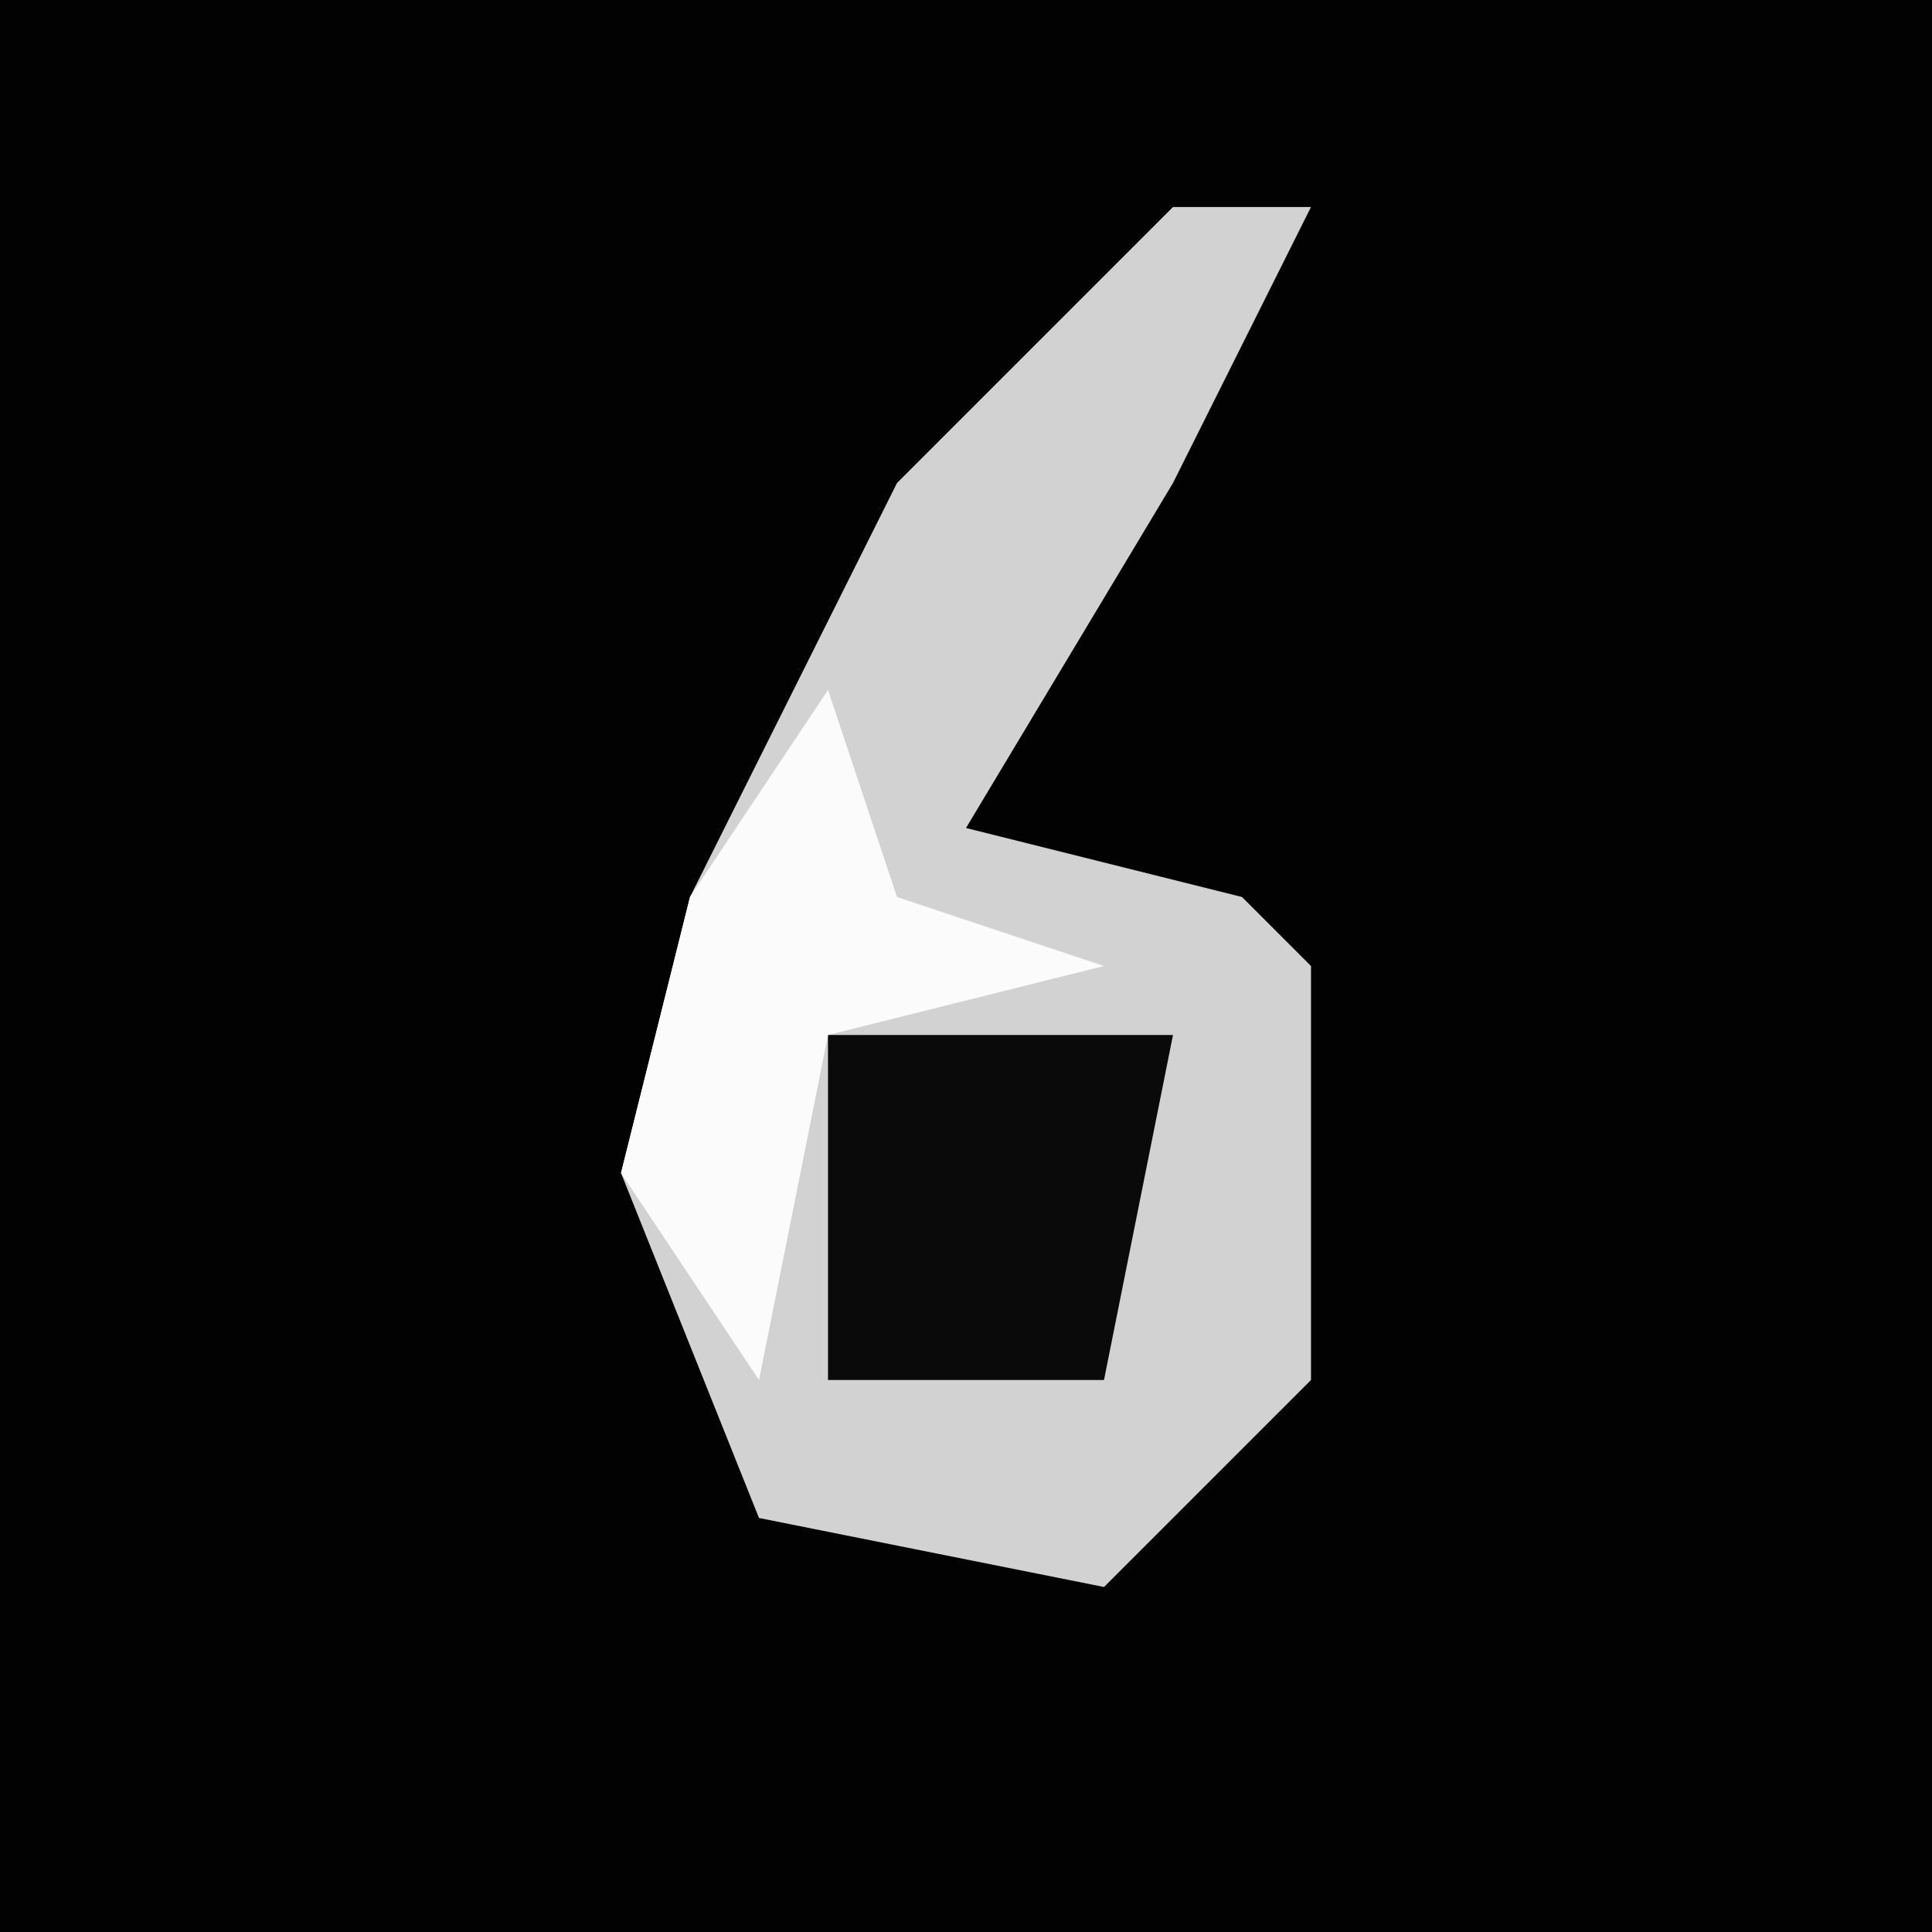 <?xml version="1.0" encoding="UTF-8"?>
<svg version="1.1" xmlns="http://www.w3.org/2000/svg" width="28" height="28">
<path d="M0,0 L28,0 L28,28 L0,28 Z " fill="#020202" transform="translate(0,0)"/>
<path d="M0,0 L2,0 L0,4 L-3,9 L1,10 L2,11 L2,17 L-1,20 L-6,19 L-8,14 L-7,10 L-4,4 Z " fill="#D2D2D2" transform="translate(17,3)"/>
<path d="M0,0 L5,0 L4,5 L0,5 Z " fill="#0A0A0A" transform="translate(12,15)"/>
<path d="M0,0 L1,3 L4,4 L0,5 L-1,10 L-3,7 L-2,3 Z " fill="#FBFBFB" transform="translate(12,10)"/>
</svg>
